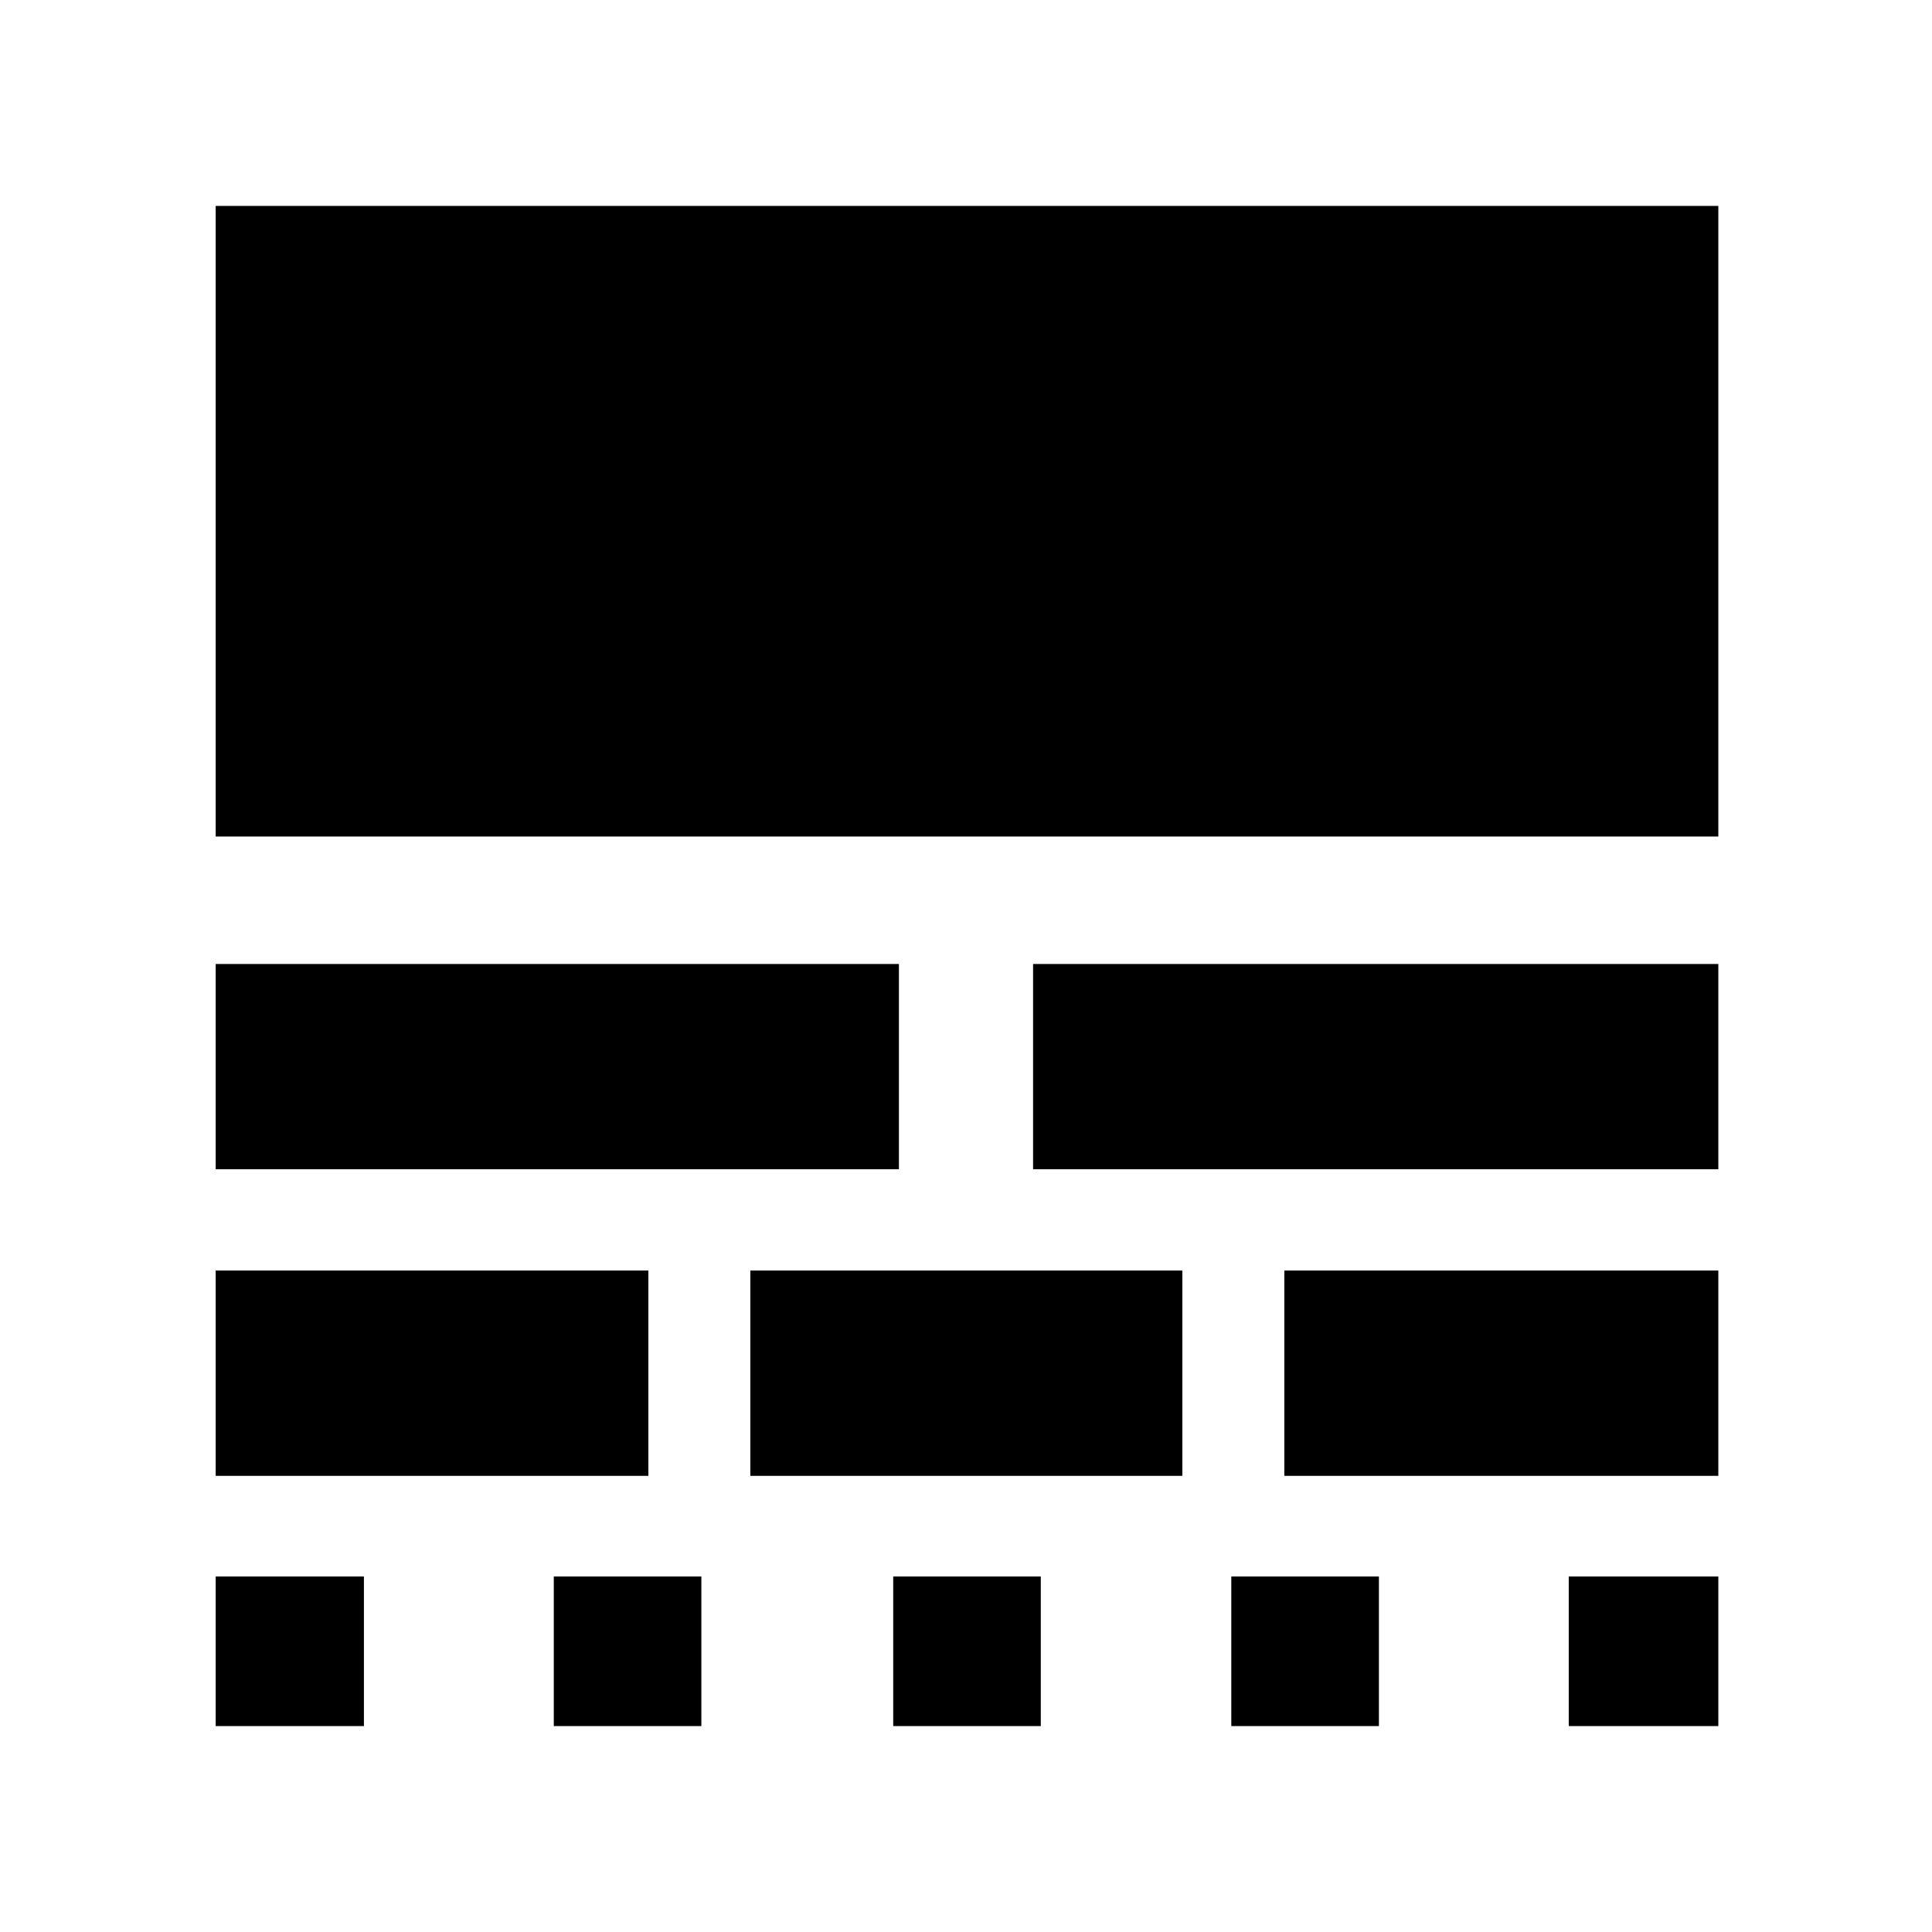 <svg xmlns="http://www.w3.org/2000/svg" height="40" viewBox="0 -960 960 960" width="40"><path d="M107.17-102.33v-74.34h73.66v74.34h-73.66Zm0-124.34v-102h215v102h-215Zm0-152.33v-102h339.5v102h-339.5Zm0-165.33v-313.34h746.66v313.34H107.17Zm168 442v-74.34h73.33v74.34h-73.33Zm97.66-124.34v-102H587.5v102H372.83Zm71 124.34v-74.34h73.34v74.34h-73.34ZM513.33-379v-102h340.5v102h-340.5Zm98.5 276.67v-74.34h73.34v74.34h-73.34Zm26.34-124.34v-102h215.66v102H638.17ZM779.5-102.33v-74.34h74.33v74.34H779.5Z"/></svg>